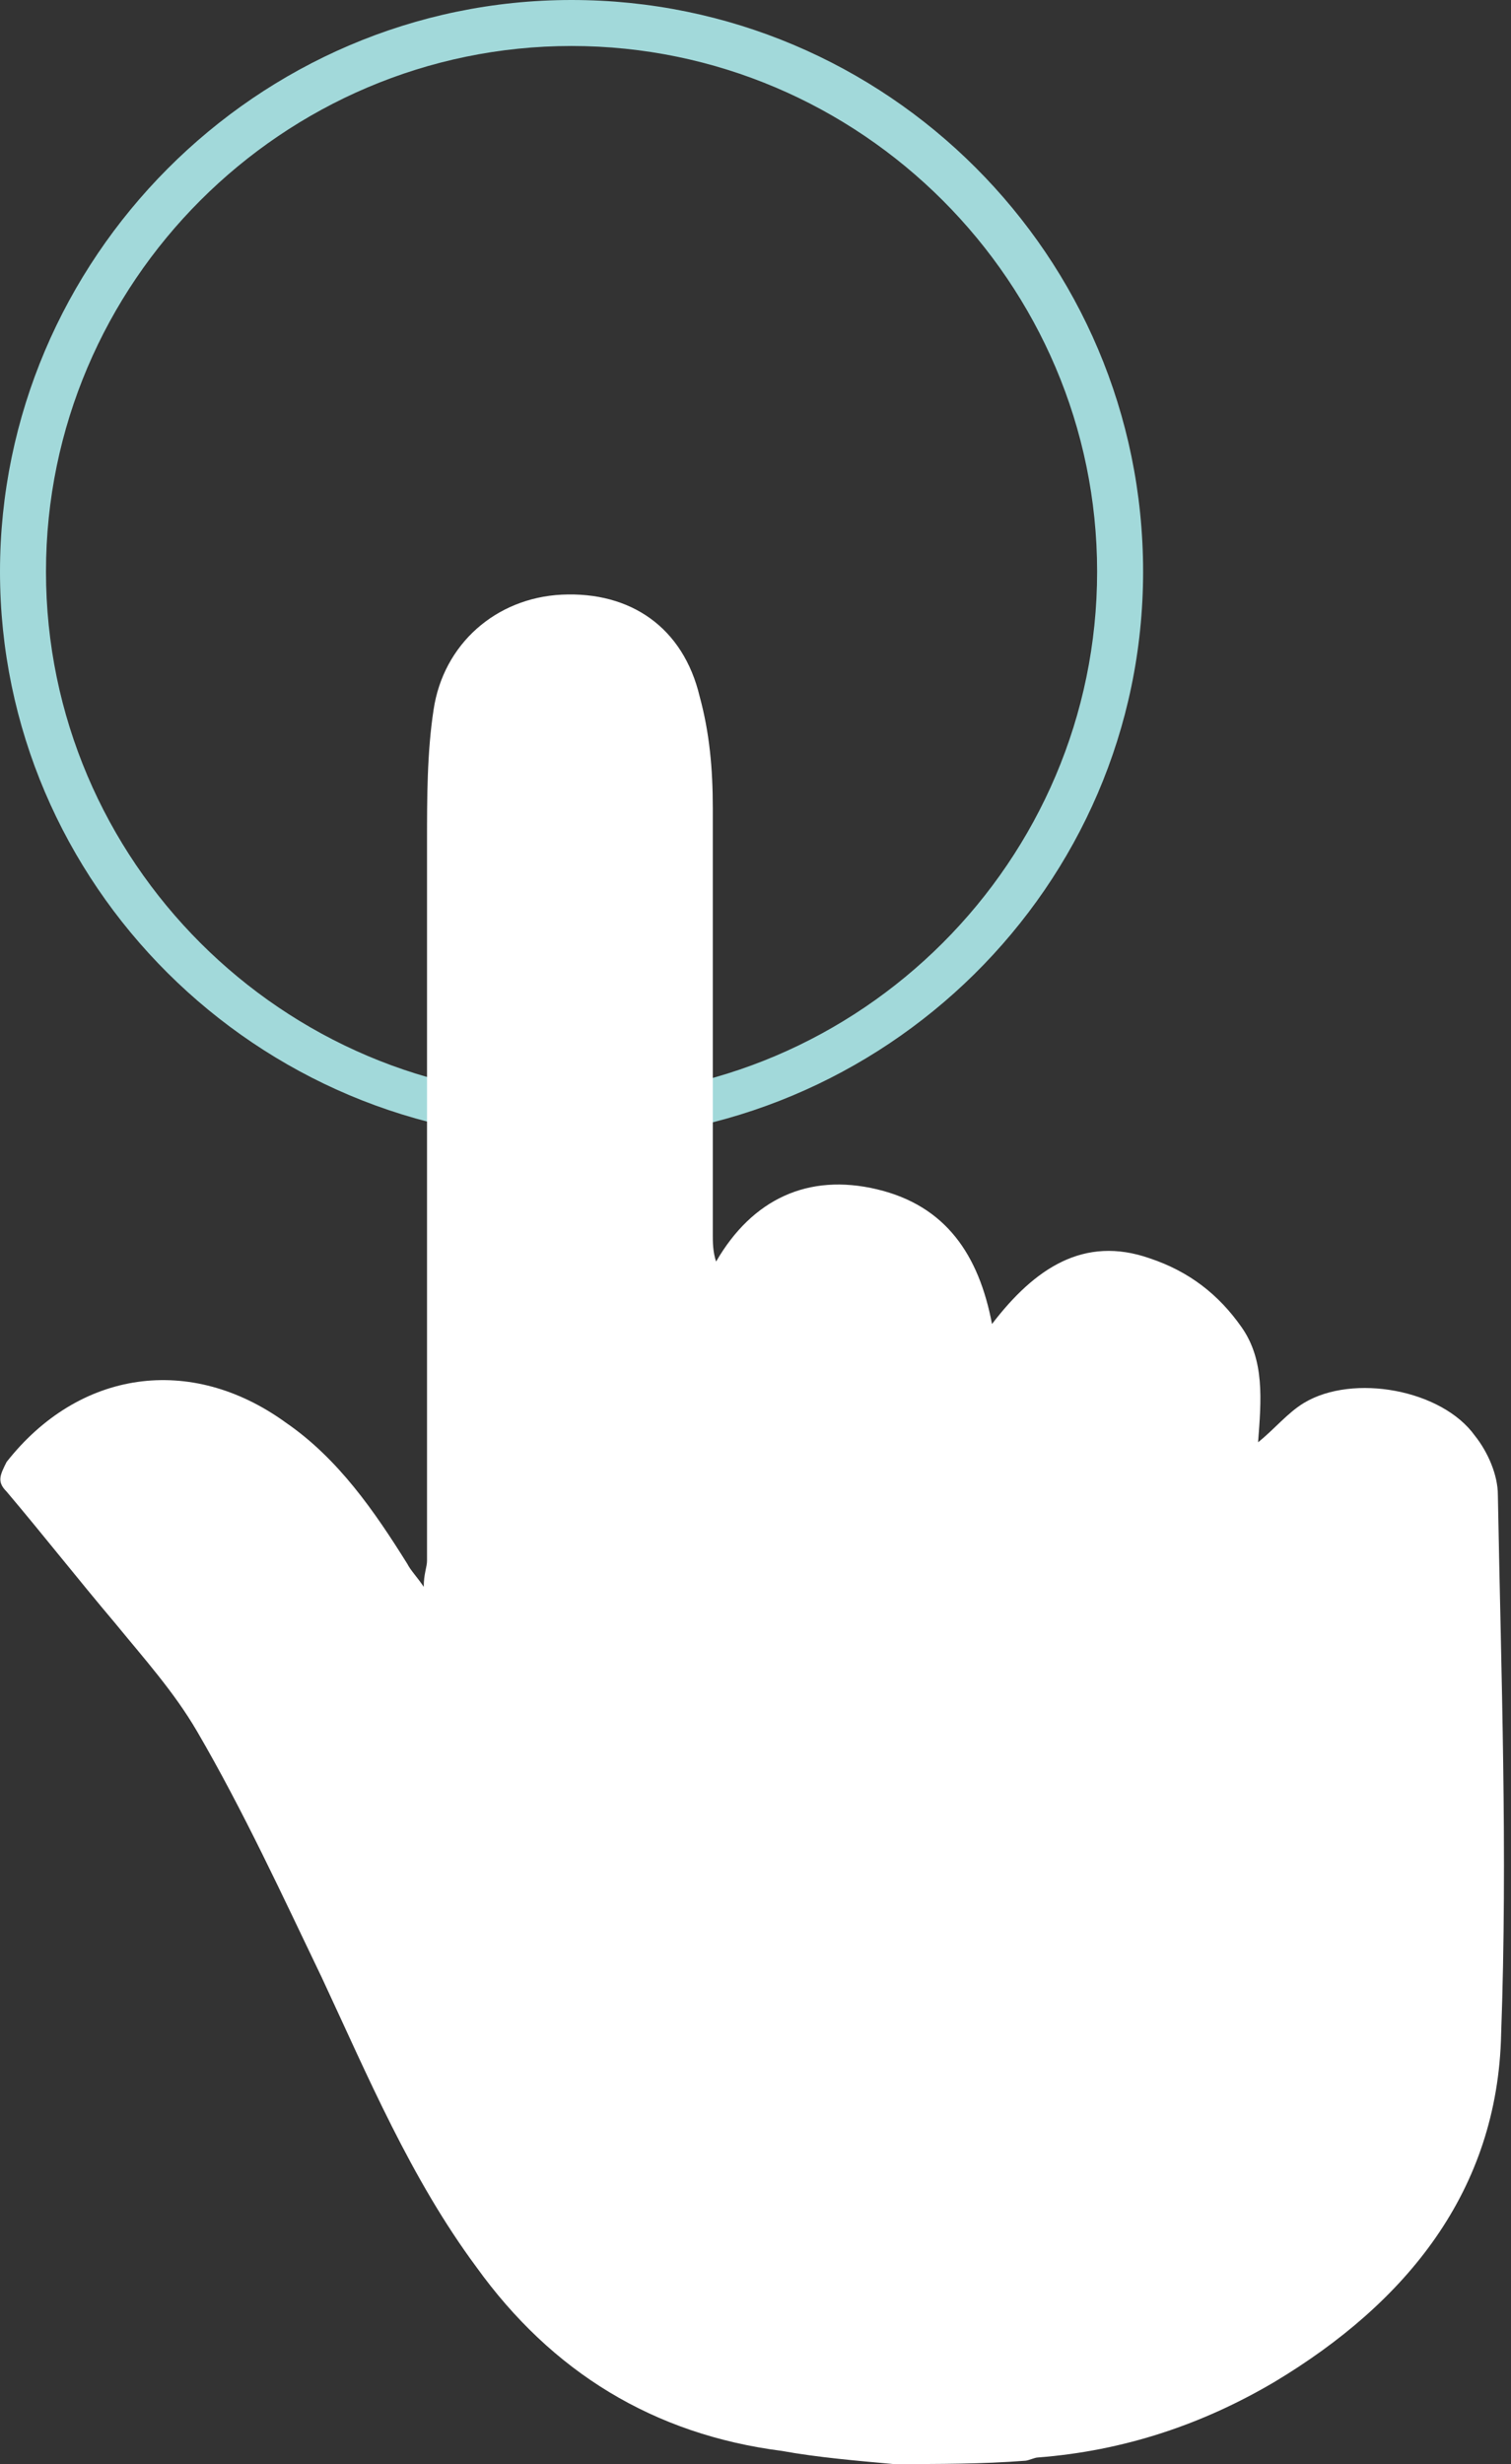 <?xml version="1.0" encoding="utf-8"?>
<!-- Generator: Adobe Illustrator 23.0.1, SVG Export Plug-In . SVG Version: 6.00 Build 0)  -->
<svg version="1.1" id="Layer_1" xmlns="http://www.w3.org/2000/svg" xmlns:xlink="http://www.w3.org/1999/xlink" x="0px" y="0px"
	 viewBox="0 0 46 75" style="enable-background:new 0 0 46 75;" xml:space="preserve">
<rect x="0" y="0" width="46" height="75" fill="#333333" stroke="none"/>
<style type="text/css">
	.st0{fill:#A2D9DA;}
	.st1{fill:#FFFFFF;}
</style>
<g>
	<g>
		<path class="st0" d="M17.4,34.7C7.8,34.7,0,26.9,0,17.4S7.8,0,17.4,0s17.4,7.8,17.4,17.4S26.9,34.7,17.4,34.7z M17.4,1.4
			c-8.8,0-16,7.2-16,16s7.2,16,16,16s16-7.2,16-16S26.2,1.4,17.4,1.4z"/>
	</g>
	<g>
		<path class="st1" d="M27.2,75c-1.1-0.1-2.3-0.2-3.4-0.4c-3.9-0.5-7-2.4-9.3-5.6c-2-2.7-3.3-5.8-4.7-8.8c-1.2-2.5-2.4-5.1-3.8-7.5
			c-0.7-1.2-1.6-2.2-2.5-3.3c-1.1-1.3-2.2-2.7-3.3-4c-0.3-0.3-0.2-0.5,0-0.9c2.2-2.8,5.6-3.3,8.5-1.2c1.6,1.1,2.7,2.7,3.7,4.3
			c0.1,0.2,0.3,0.4,0.5,0.7c0-0.4,0.1-0.6,0.1-0.8c0-7.3,0-14.6,0-21.9c0-1.3,0-2.7,0.2-4c0.3-2,1.9-3.4,3.9-3.5
			c2.1-0.1,3.7,1,4.2,3.1c0.3,1.1,0.4,2.2,0.4,3.4c0,4.3,0,8.7,0,13c0,0.2,0,0.5,0.1,0.8c1.1-1.9,2.8-2.7,4.9-2.2
			c2.1,0.5,3.1,2,3.5,4.1c1.3-1.7,2.8-2.7,4.8-2c1.2,0.4,2.1,1.1,2.8,2.1c0.7,1,0.6,2.2,0.5,3.5c0.5-0.4,0.9-0.9,1.4-1.2
			c1.5-0.9,4.2-0.4,5.2,1c0.4,0.5,0.7,1.2,0.7,1.8c0.1,5.5,0.3,10.9,0.1,16.4c-0.1,4.8-2.9,8.2-6.9,10.6c-2.2,1.3-4.6,2.1-7.2,2.3
			c-0.1,0-0.3,0.1-0.4,0.1C29.9,75,28.6,75,27.2,75z"/>
	</g>
</g>
</svg>
